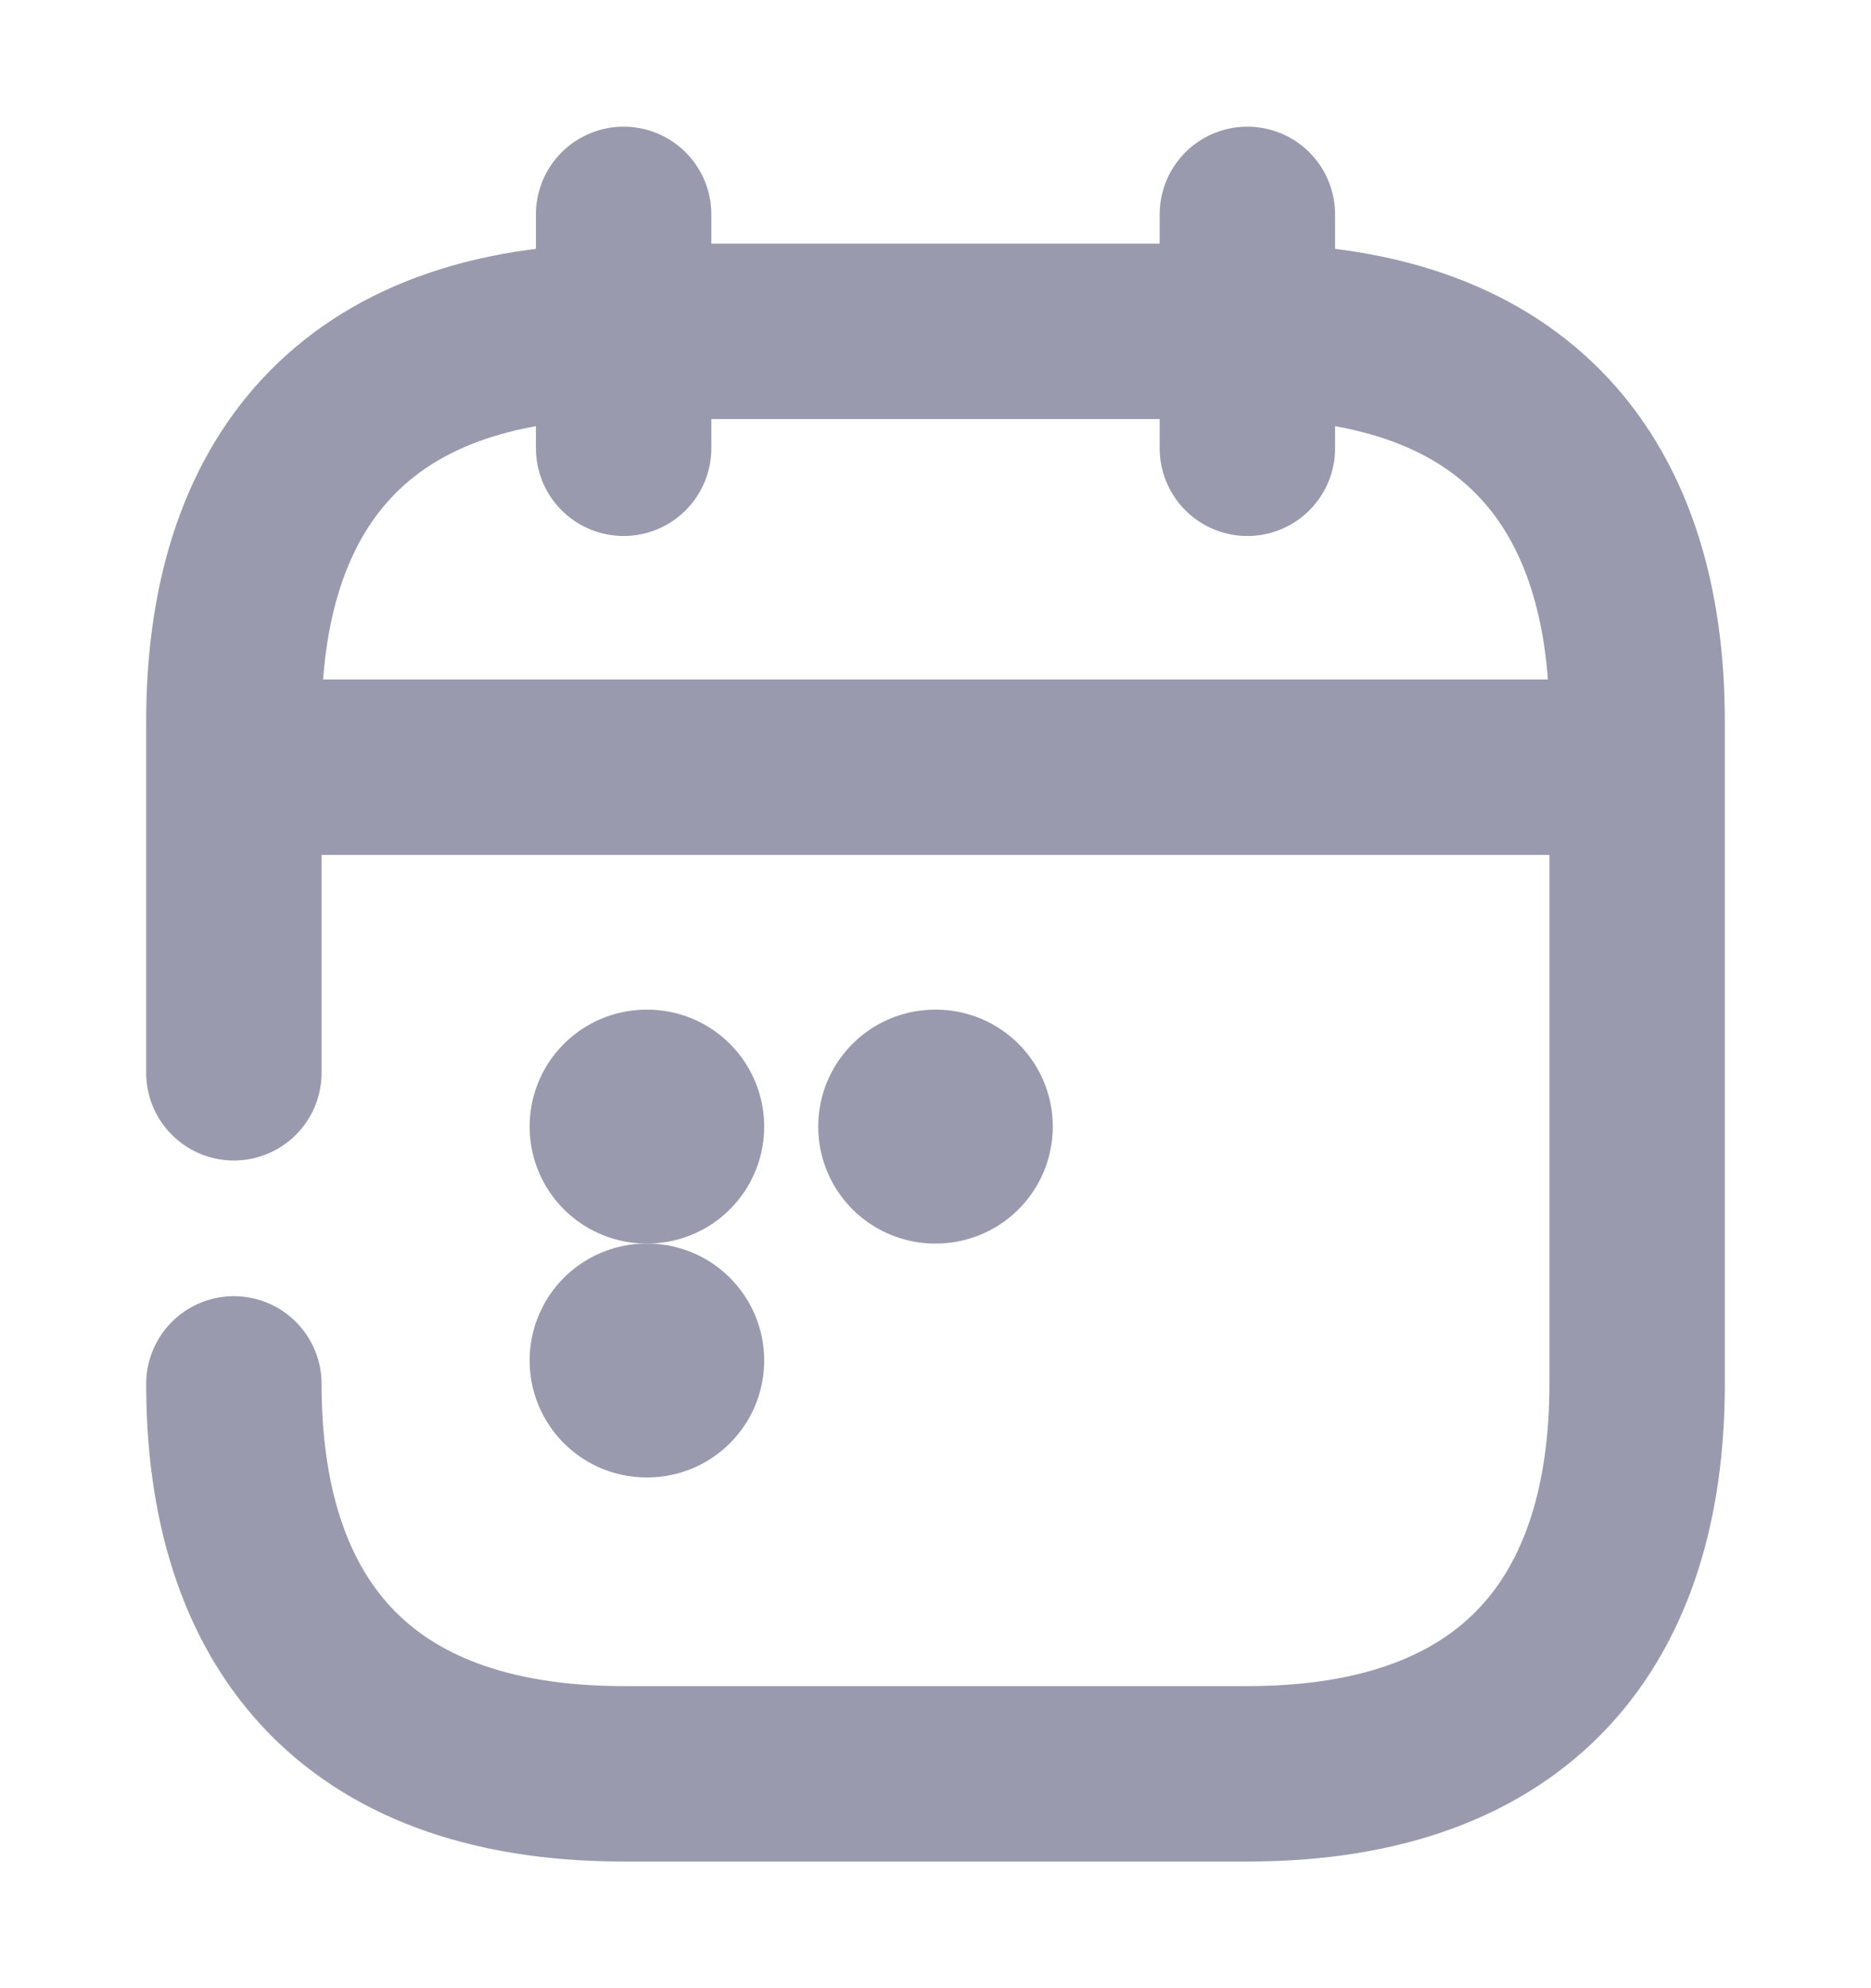 <svg width="16" height="17" viewBox="0 0 16 17" fill="none" xmlns="http://www.w3.org/2000/svg">
<path d="M5.333 1.833V3.833" stroke="#9A9AAF" stroke-width="1.5" stroke-miterlimit="10" stroke-linecap="round" stroke-linejoin="round"/>
<path d="M10.667 1.833V3.833" stroke="#9A9AAF" stroke-width="1.5" stroke-miterlimit="10" stroke-linecap="round" stroke-linejoin="round"/>
<path d="M2.333 6.56H13.667" stroke="#9A9AAF" stroke-width="1.5" stroke-miterlimit="10" stroke-linecap="round" stroke-linejoin="round"/>
<path d="M2 9.173V6.167C2 4.167 3 2.833 5.333 2.833H10.667C13 2.833 14 4.167 14 6.167V11.833C14 13.833 13 15.167 10.667 15.167H5.333C3 15.167 2 13.833 2 11.833" stroke="#9A9AAF" stroke-width="1.5" stroke-miterlimit="10" stroke-linecap="round" stroke-linejoin="round"/>
<path d="M7.997 9.633H8.003" stroke="#9A9AAF" stroke-width="2" stroke-linecap="round" stroke-linejoin="round"/>
<path d="M5.529 9.633H5.535" stroke="#9A9AAF" stroke-width="2" stroke-linecap="round" stroke-linejoin="round"/>
<path d="M5.529 11.633H5.535" stroke="#9A9AAF" stroke-width="2" stroke-linecap="round" stroke-linejoin="round"/>
</svg>
